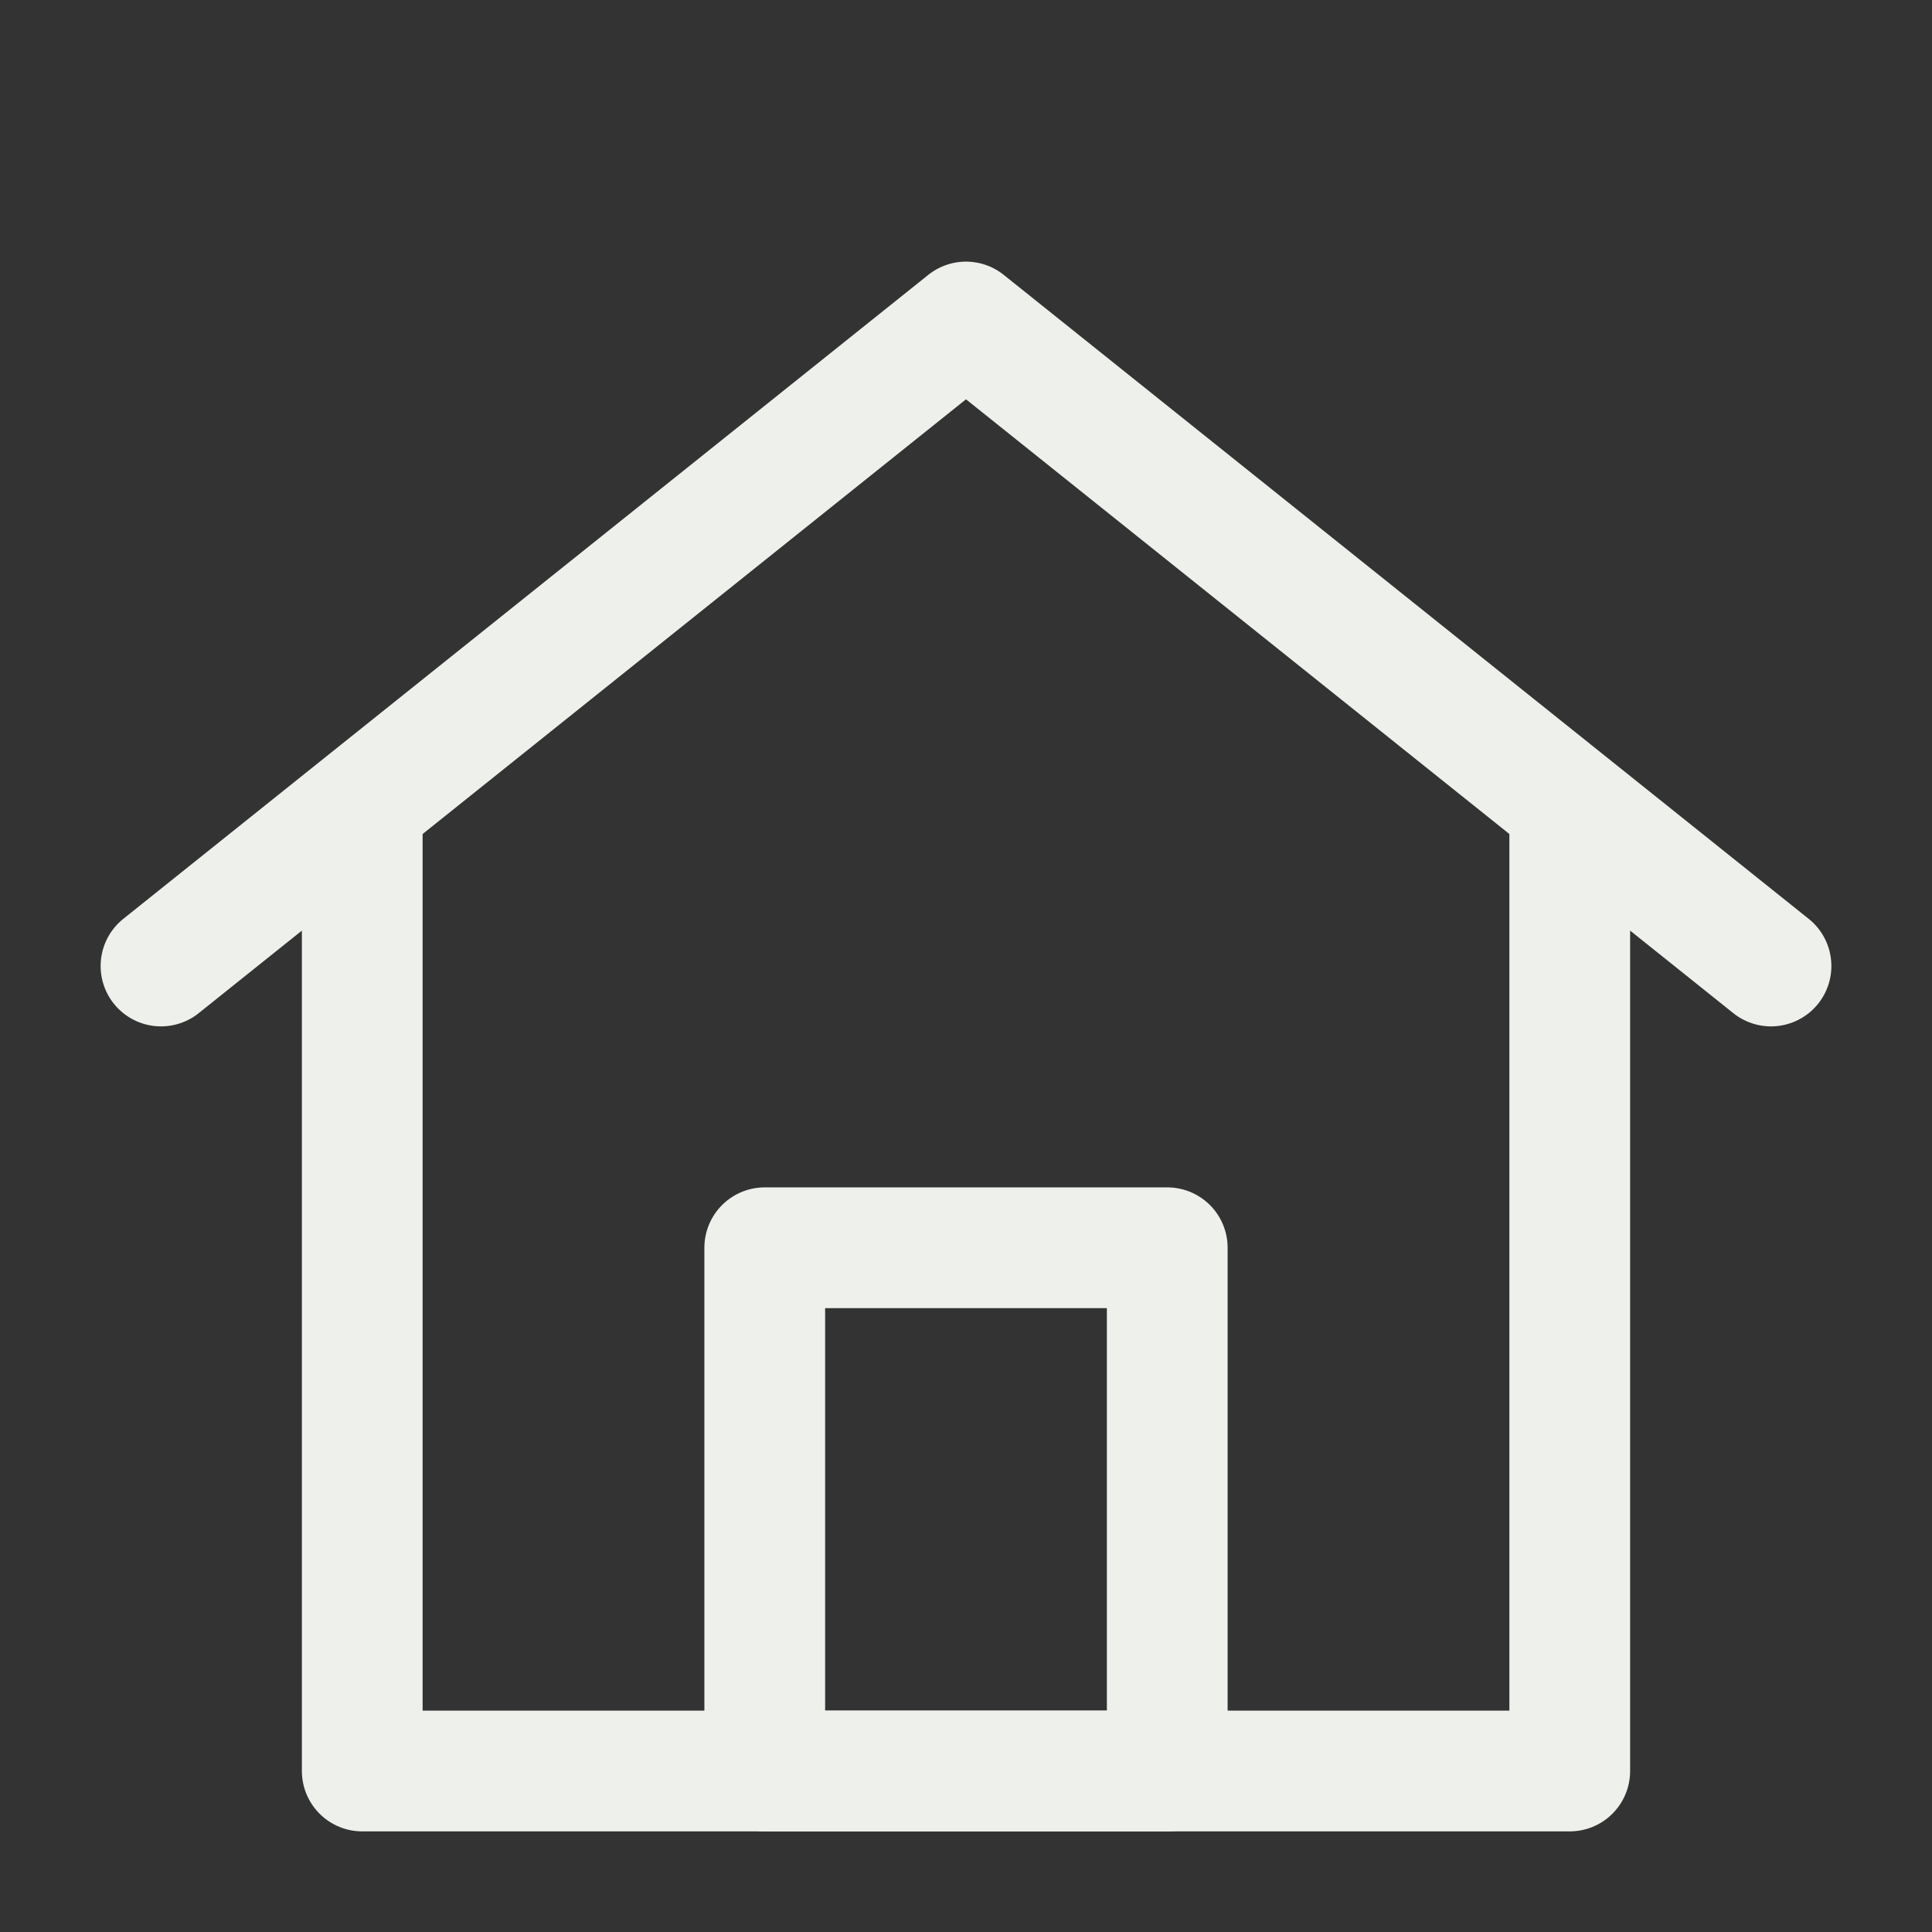 <svg width="24" height="24" viewBox="0 0 24 24" fill="none" xmlns="http://www.w3.org/2000/svg">
<rect x="0" y="0" width="24" height="24" fill="#333333" stroke="none"/>
<path d="M4.5 22V10L2 12L12 4L22 12L19.5 10V22H4.5Z" stroke="#EEF0EB" stroke-width="1.5" stroke-linecap="round" stroke-linejoin="round"/>
<path d="M9.5 15.5V22H14.5V15.5H9.5Z" stroke="#EEF0EB" stroke-width="1.5" stroke-linejoin="round"/>
<path d="M4.5 22H19.5" stroke="#EEF0EB" stroke-linecap="round"/>
</svg>
